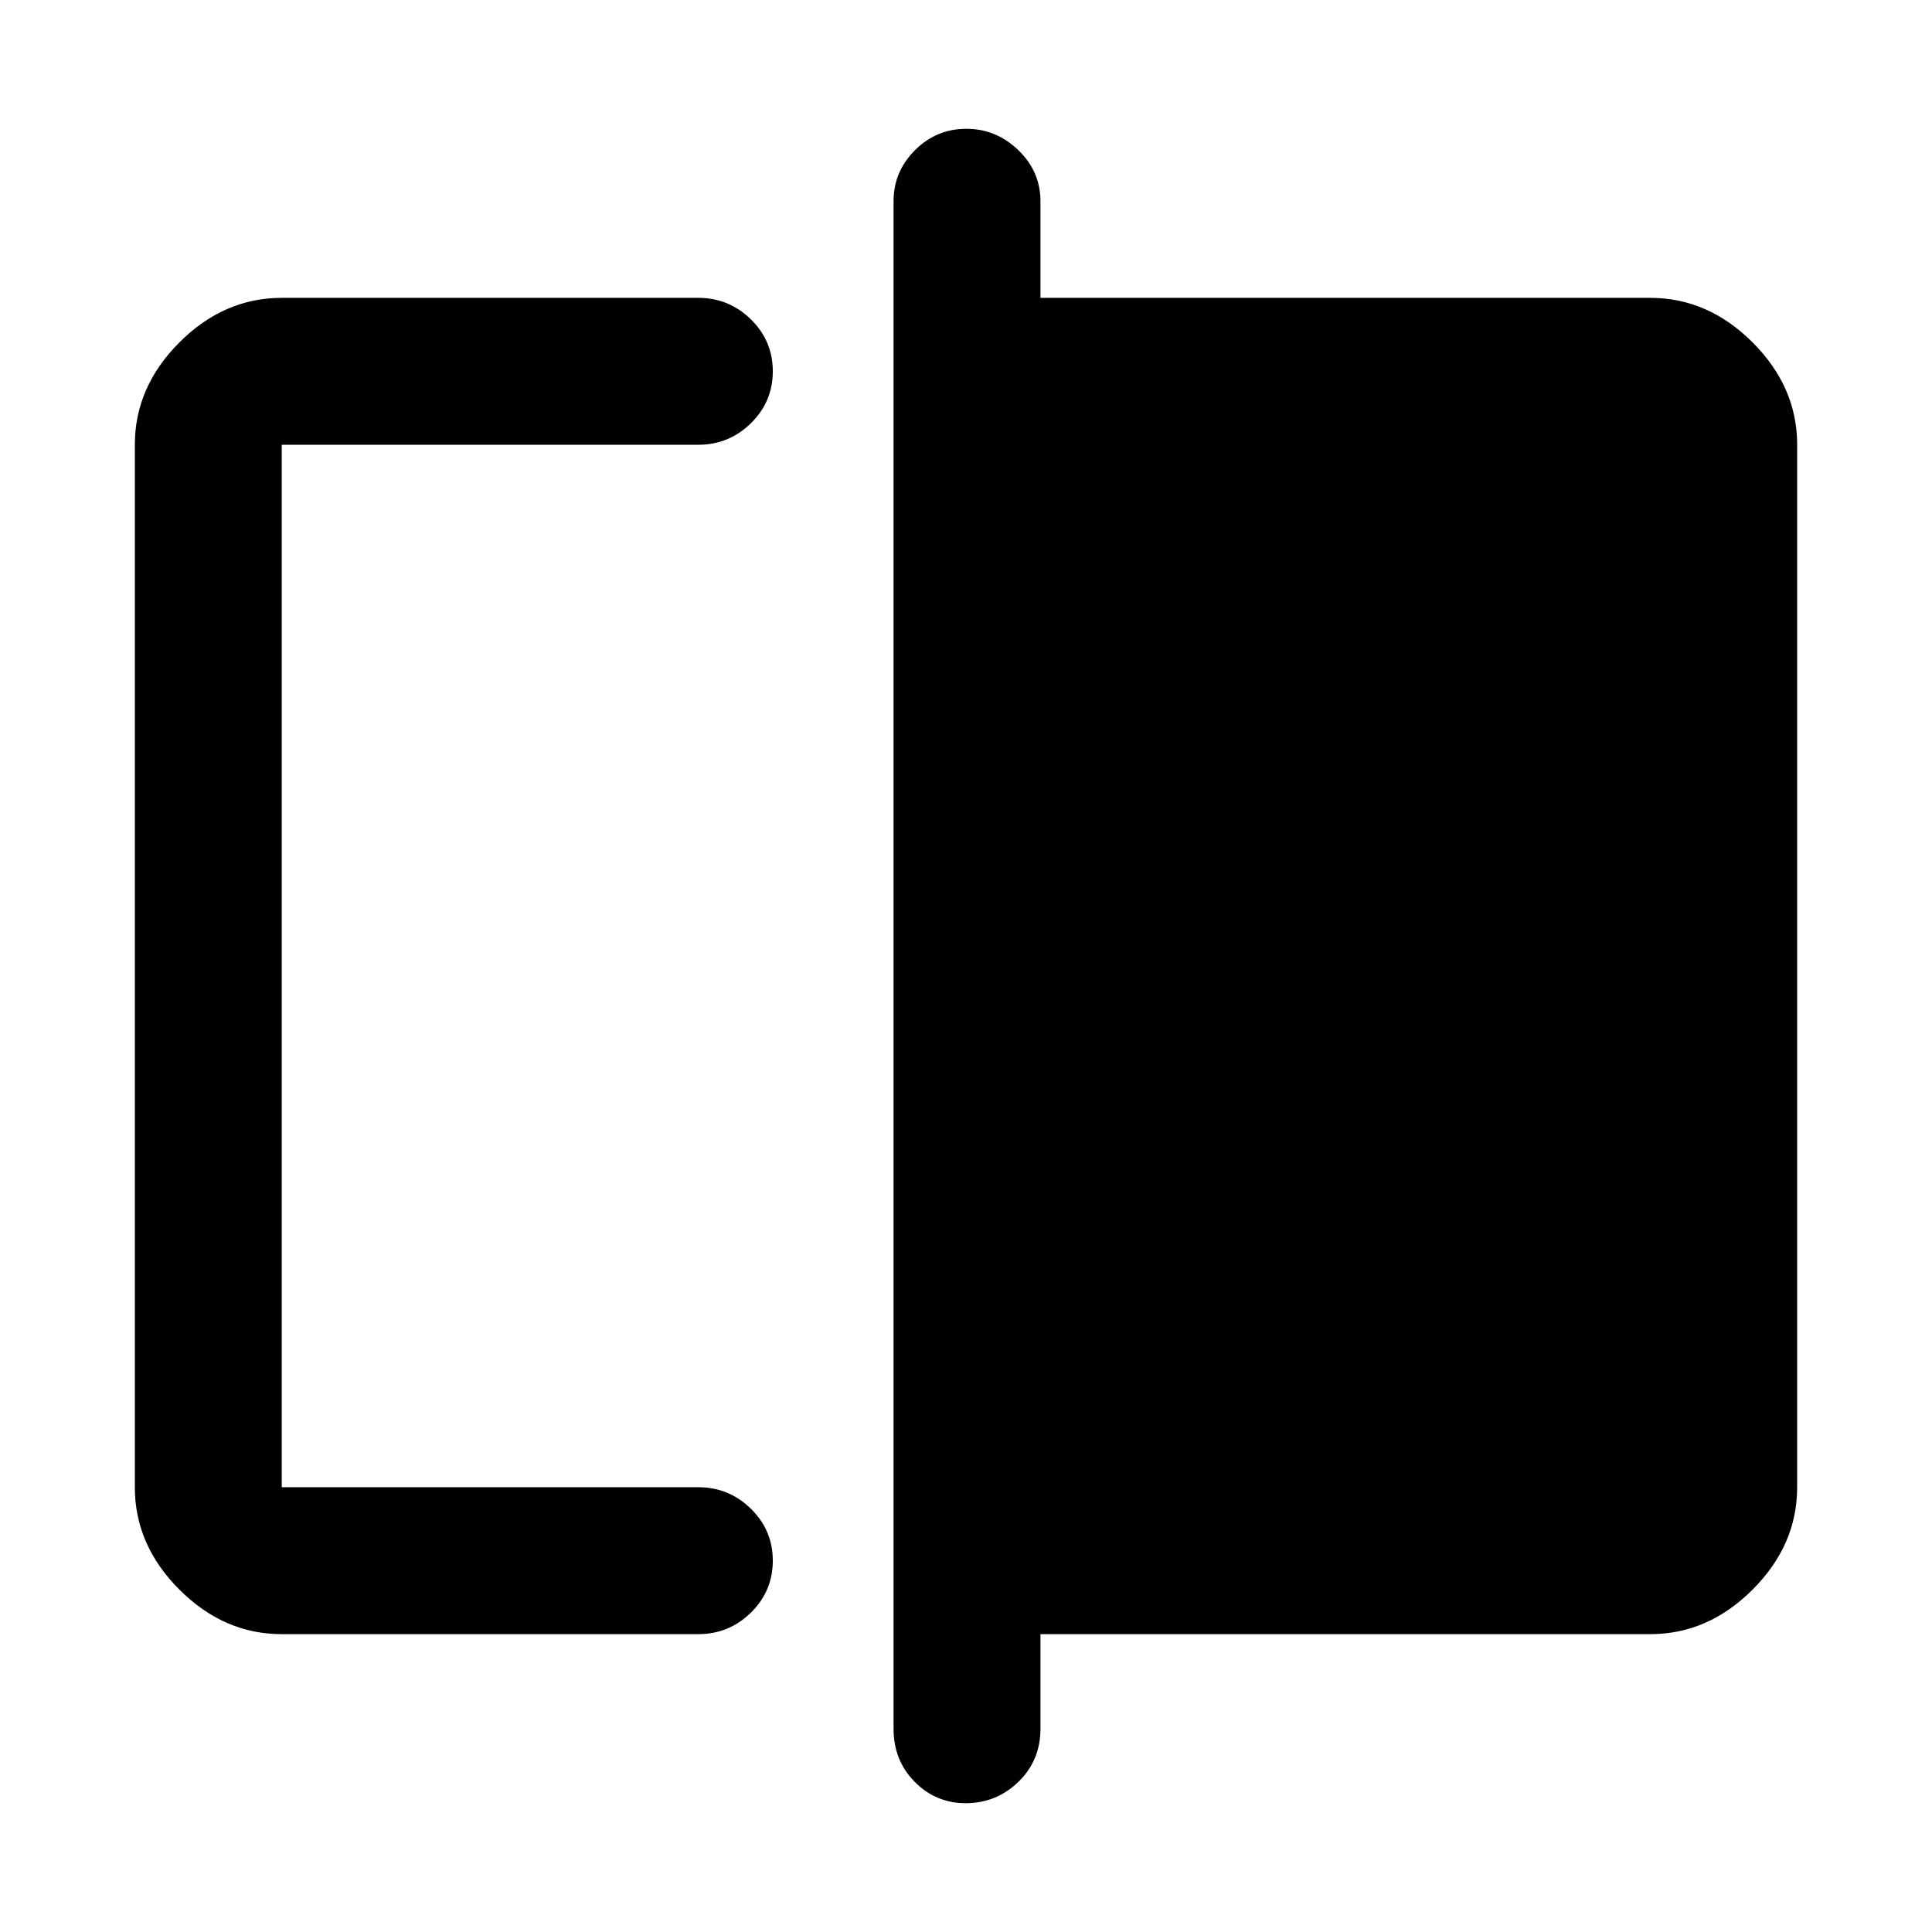 <svg xmlns="http://www.w3.org/2000/svg" height="48" viewBox="0 -960 960 960" width="48"><path d="M140-148q-28.72 0-50.86-22.14Q67-192.27 67-221v-518q0-28.72 22.14-50.86T140-812h207q15.2 0 26.1 10.68 10.9 10.67 10.9 25.81 0 15.14-10.9 25.83Q362.2-739 347-739H140v518h207q15.2 0 26.1 10.68 10.9 10.67 10.9 25.81 0 15.14-10.9 25.83Q362.2-148 347-148H140Zm339.82 84q-14.84 0-25.33-10.63Q444-85.25 444-101v-759q0-14.78 10.66-25.39Q465.32-896 480.16-896T506-885.39q11 10.61 11 25.39v48h303q28.72 0 50.86 22.14T893-739v518q0 28.73-22.14 50.86Q848.72-148 820-148H517v47q0 15.75-10.95 26.37Q495.1-64 479.82-64ZM140-221v-518 518Z"/></svg>